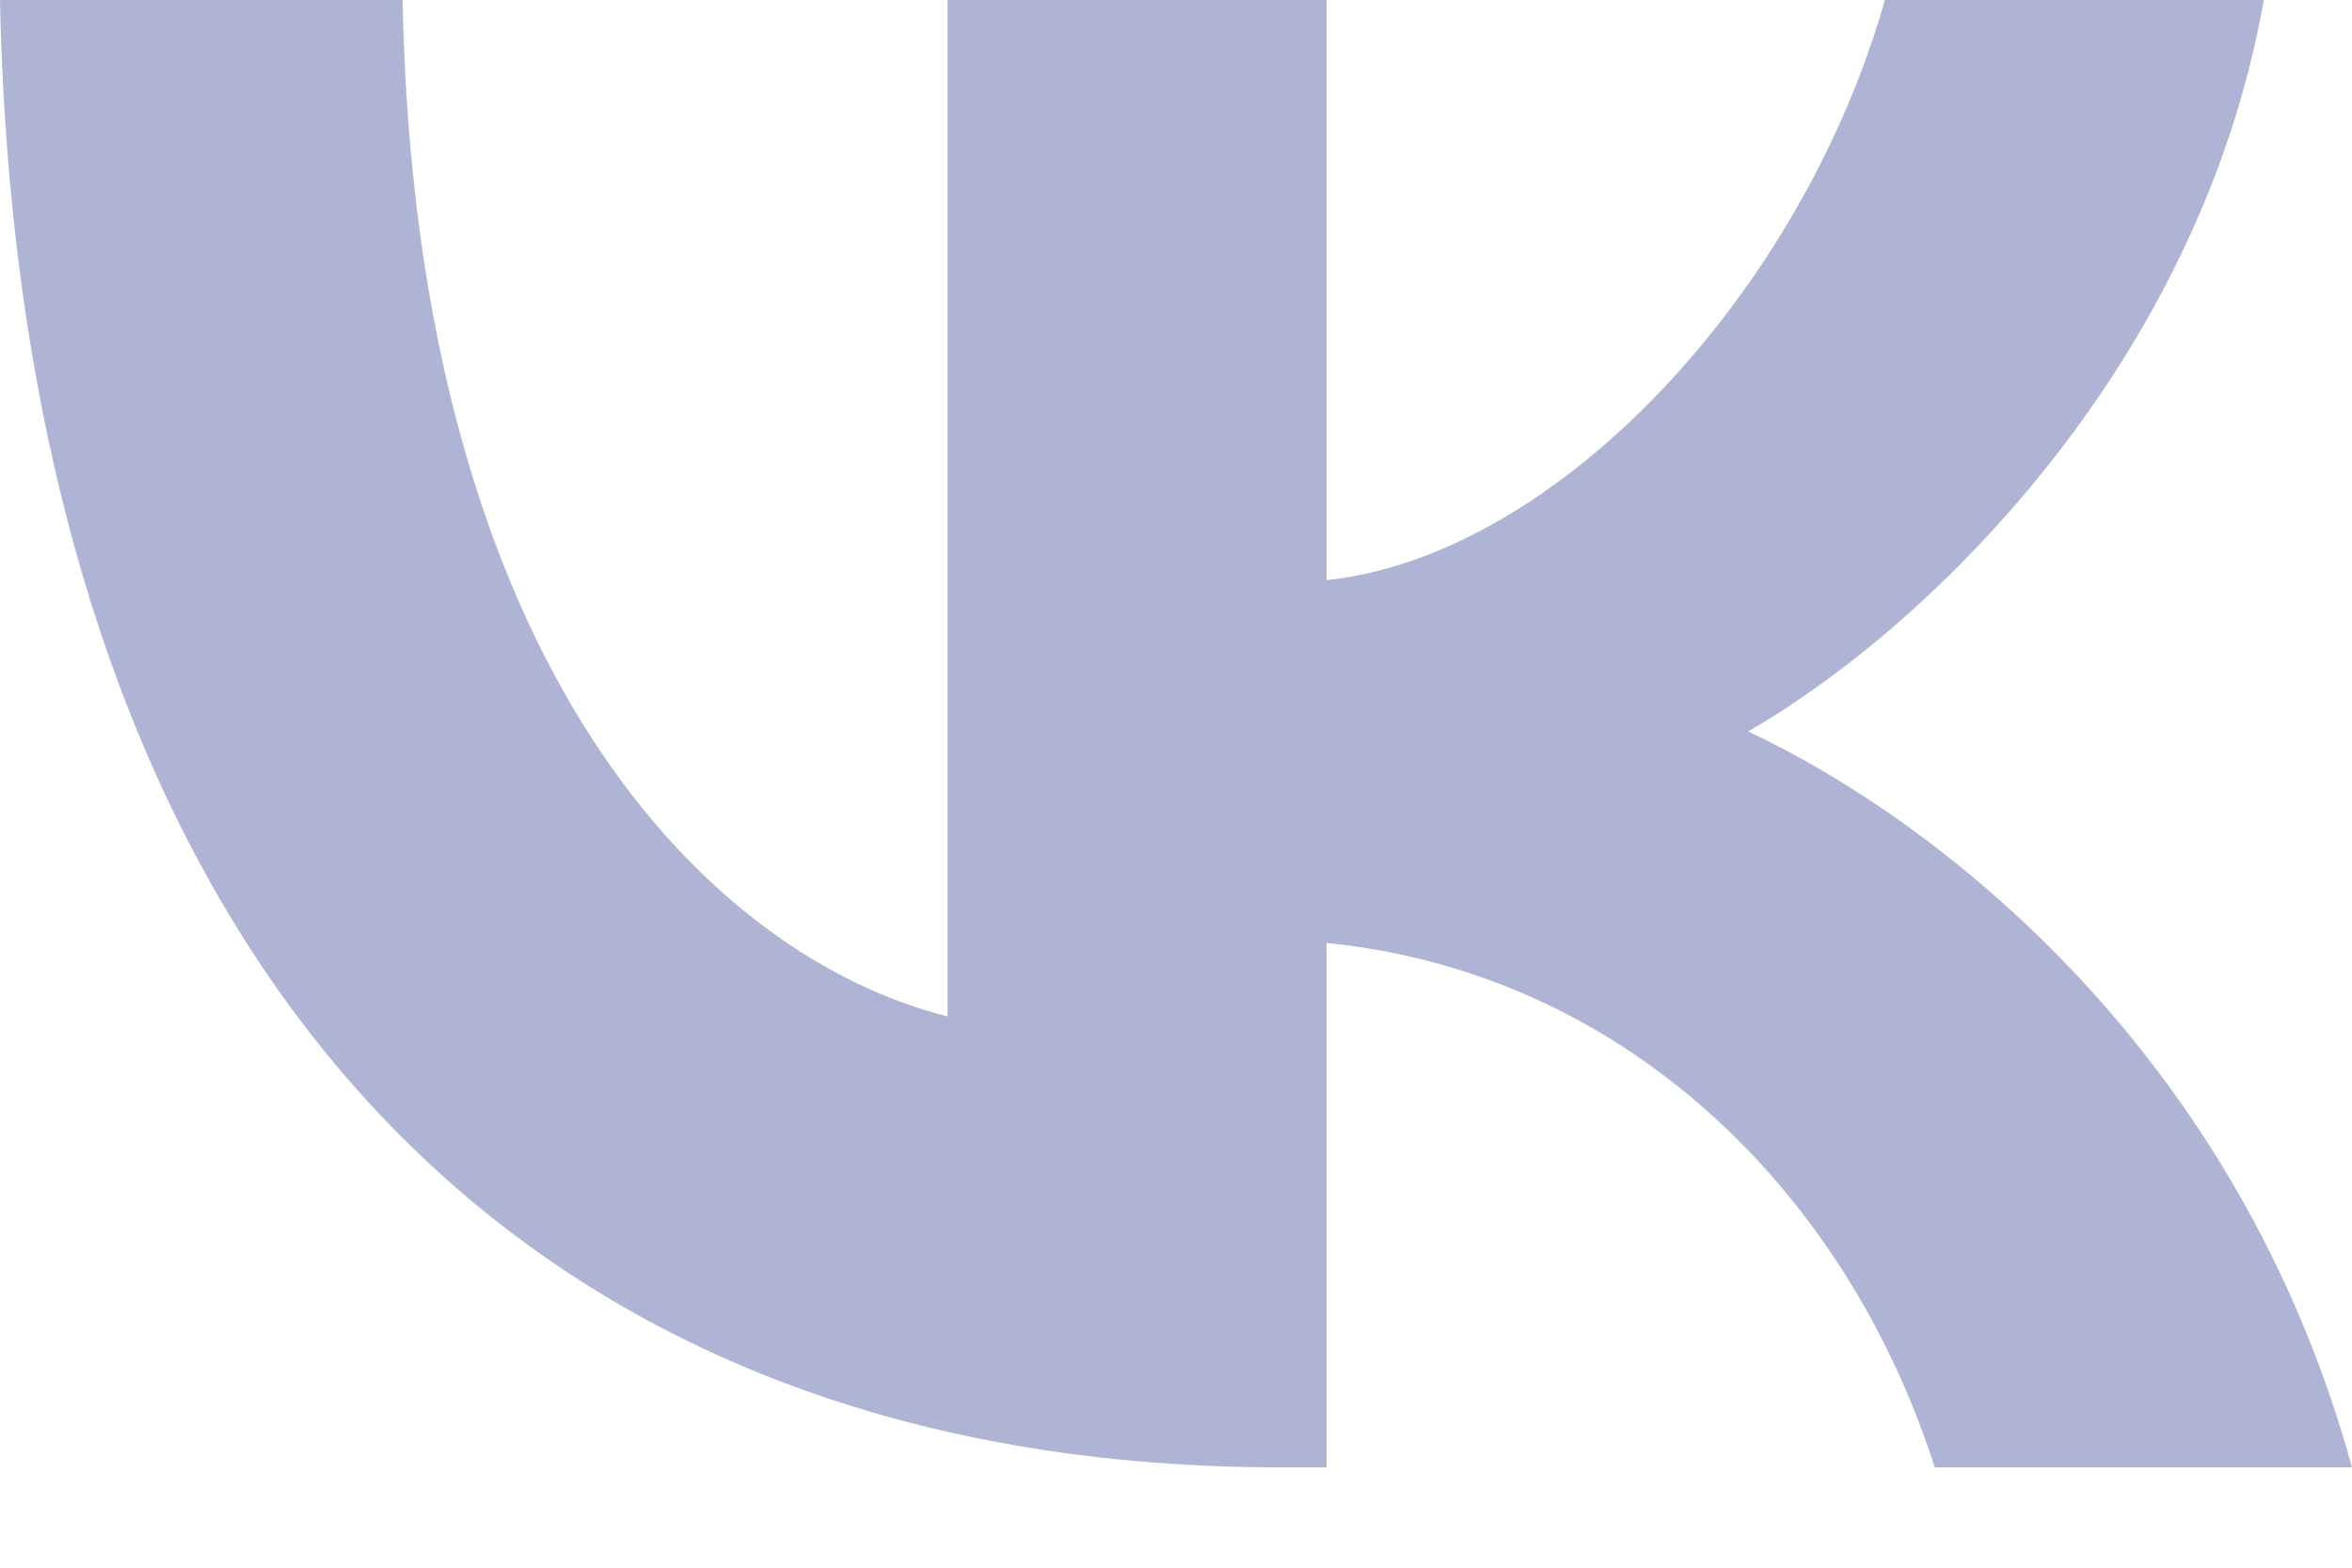 <svg width="18" height="12" viewBox="0 0 18 12" fill="none" xmlns="http://www.w3.org/2000/svg">
<path d="M9.804 11.232C3.654 11.232 0.146 7.016 0 0H3.081C3.182 5.149 5.453 7.33 7.252 7.78V0H10.152V4.441C11.929 4.25 13.795 2.226 14.425 0H17.325C16.842 2.743 14.818 4.767 13.379 5.599C14.818 6.274 17.123 8.039 18 11.232H14.807C14.121 9.096 12.412 7.443 10.152 7.218V11.232H9.804Z" fill="#AFB4D4"/>
</svg>
